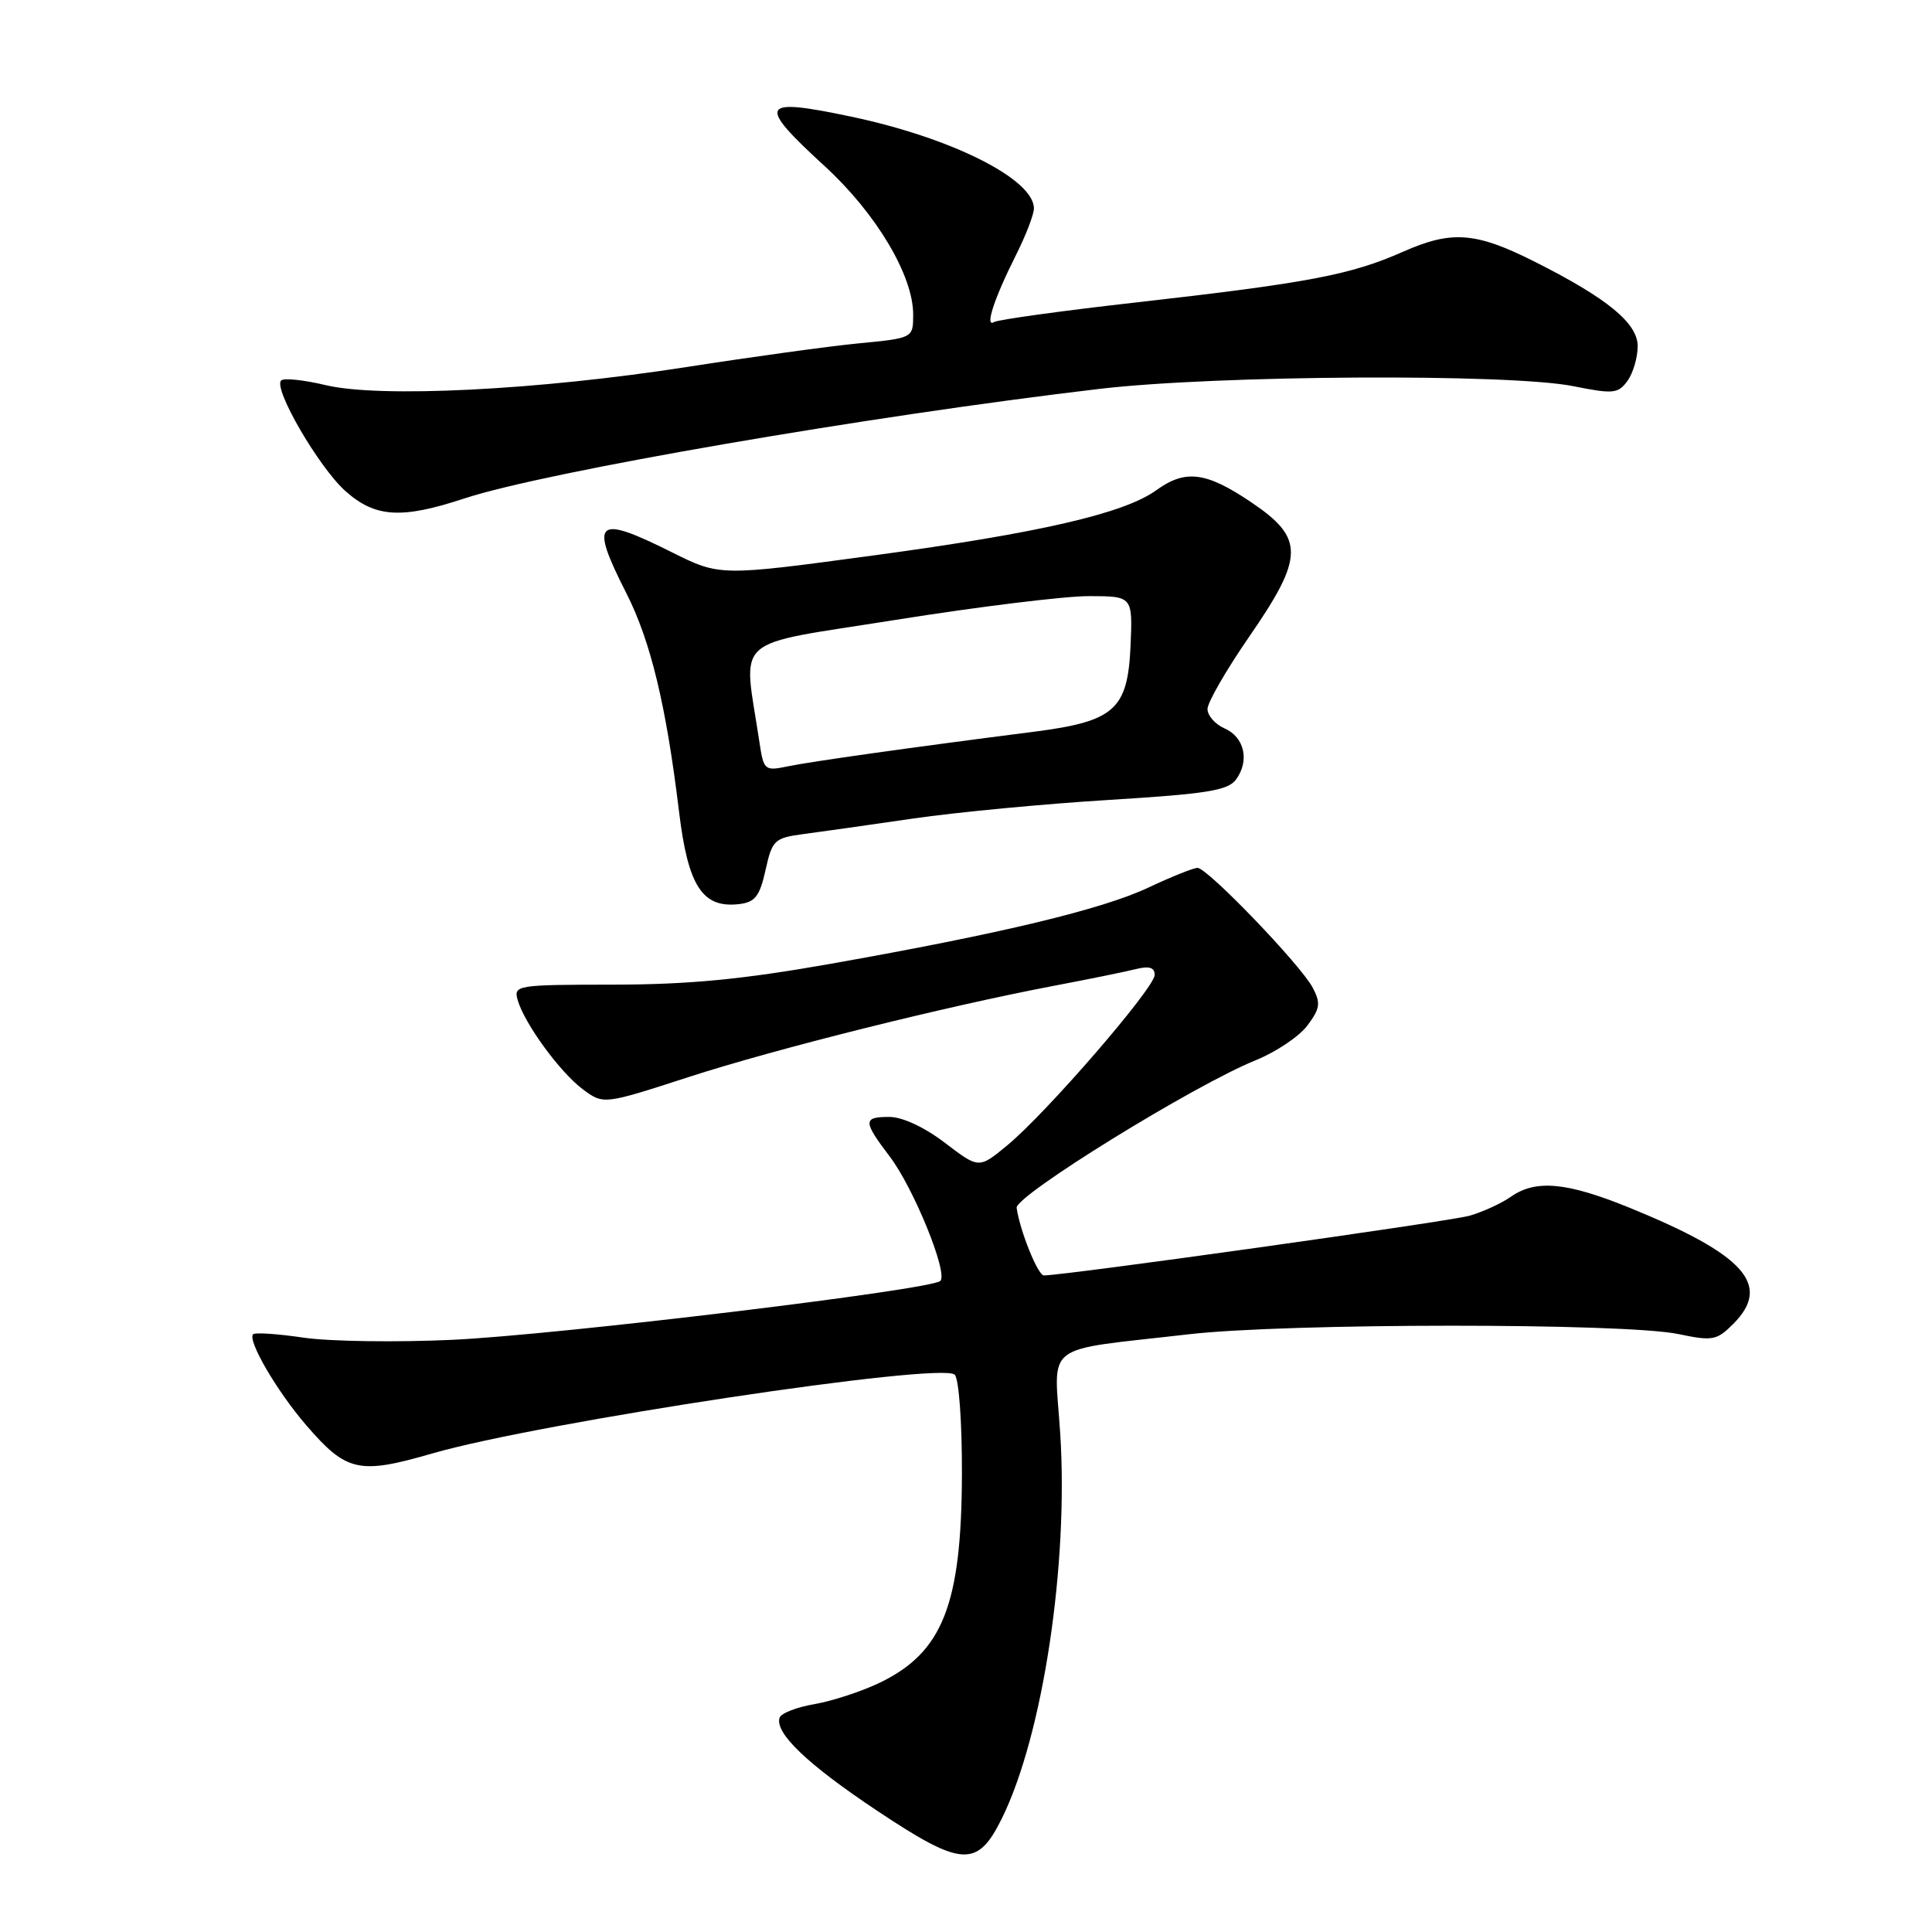 <?xml version="1.0" encoding="UTF-8" standalone="no"?>
<!DOCTYPE svg PUBLIC "-//W3C//DTD SVG 1.1//EN" "http://www.w3.org/Graphics/SVG/1.1/DTD/svg11.dtd" >
<svg xmlns="http://www.w3.org/2000/svg" xmlns:xlink="http://www.w3.org/1999/xlink" version="1.1" viewBox="0 0 256 256">
 <g >
 <path fill="currentColor"
d=" M 132.73 241.00 C 138.17 230.02 141.61 207.34 140.48 189.88 C 139.69 177.63 137.81 179.08 157.50 176.80 C 170.50 175.30 215.24 175.28 222.40 176.77 C 226.92 177.72 227.48 177.61 229.65 175.44 C 234.80 170.29 231.23 166.27 215.94 160.04 C 207.60 156.64 203.50 156.26 200.19 158.58 C 198.95 159.45 196.49 160.58 194.72 161.09 C 192.08 161.85 141.11 169.00 138.32 169.00 C 137.52 169.00 135.14 163.08 134.71 160.05 C 134.48 158.45 158.25 143.77 166.40 140.48 C 169.09 139.39 172.17 137.32 173.25 135.87 C 174.92 133.63 175.02 132.91 173.94 130.87 C 172.33 127.83 159.99 115.00 158.68 115.00 C 158.14 115.00 155.25 116.16 152.25 117.57 C 146.10 120.49 132.66 123.71 110.00 127.72 C 98.34 129.78 91.22 130.46 81.26 130.47 C 68.48 130.48 68.04 130.55 68.59 132.49 C 69.47 135.61 74.21 142.09 77.23 144.34 C 79.97 146.37 79.97 146.37 91.23 142.72 C 102.86 138.95 125.30 133.35 139.72 130.61 C 144.24 129.75 149.08 128.77 150.47 128.42 C 152.27 127.97 153.00 128.18 153.00 129.18 C 153.00 130.90 138.64 147.50 133.47 151.76 C 129.71 154.87 129.71 154.87 125.21 151.43 C 122.51 149.37 119.57 148.00 117.86 148.00 C 114.32 148.00 114.33 148.54 117.92 153.28 C 121.08 157.46 125.65 168.69 124.60 169.73 C 123.43 170.90 73.98 176.87 60.00 177.53 C 52.58 177.88 43.69 177.75 40.25 177.25 C 36.81 176.74 33.80 176.54 33.54 176.79 C 32.75 177.58 36.68 184.33 40.56 188.83 C 45.91 195.04 47.55 195.41 57.28 192.59 C 71.57 188.46 124.70 180.44 126.50 182.15 C 127.06 182.69 127.48 188.42 127.46 195.30 C 127.41 212.60 124.93 218.92 116.61 222.95 C 114.21 224.11 110.31 225.39 107.95 225.80 C 105.59 226.20 103.50 227.01 103.30 227.60 C 102.63 229.62 107.00 233.79 116.22 239.93 C 127.44 247.40 129.49 247.53 132.73 241.00 Z  M 101.44 115.28 C 102.32 111.31 102.61 111.04 106.44 110.52 C 108.67 110.23 115.22 109.30 121.00 108.46 C 126.78 107.62 138.47 106.51 147.00 105.99 C 159.94 105.19 162.71 104.75 163.79 103.28 C 165.60 100.79 164.90 97.67 162.25 96.51 C 161.01 95.97 160.00 94.81 160.00 93.95 C 160.00 93.08 162.47 88.80 165.48 84.43 C 172.84 73.78 172.88 71.32 165.76 66.53 C 159.80 62.51 157.07 62.17 153.21 64.96 C 148.94 68.04 137.72 70.63 115.73 73.60 C 95.39 76.35 95.39 76.35 89.03 73.18 C 78.93 68.13 78.06 68.91 83.00 78.61 C 86.22 84.96 88.27 93.46 89.98 107.58 C 91.17 117.43 93.08 120.36 97.92 119.80 C 100.06 119.55 100.66 118.77 101.44 115.28 Z  M 61.56 66.04 C 72.20 62.53 115.08 55.13 145.68 51.53 C 161.21 49.70 200.05 49.48 208.47 51.17 C 213.76 52.23 214.41 52.17 215.64 50.48 C 216.39 49.45 217.00 47.38 217.00 45.86 C 217.00 42.83 212.99 39.53 203.44 34.72 C 195.56 30.74 192.38 30.49 185.90 33.36 C 178.99 36.42 173.39 37.49 150.58 40.07 C 140.72 41.18 132.23 42.36 131.72 42.67 C 130.45 43.46 131.72 39.57 134.63 33.78 C 135.93 31.19 137.00 28.42 137.00 27.62 C 137.00 23.74 126.08 18.25 112.76 15.45 C 100.65 12.90 100.22 13.71 109.28 22.02 C 116.08 28.25 121.00 36.49 121.00 41.66 C 121.00 44.80 121.00 44.80 113.75 45.50 C 109.76 45.89 99.53 47.30 91.00 48.63 C 71.27 51.70 50.31 52.75 43.14 51.03 C 40.25 50.34 37.60 50.06 37.25 50.42 C 36.18 51.49 42.27 61.95 45.78 65.08 C 49.74 68.59 53.18 68.80 61.56 66.04 Z  M 100.63 98.35 C 98.47 83.96 96.58 85.66 118.66 82.14 C 129.57 80.40 141.11 78.98 144.30 78.99 C 150.09 79.00 150.09 79.00 149.80 85.65 C 149.42 94.04 147.67 95.59 137.00 96.96 C 120.92 99.01 107.36 100.92 104.36 101.55 C 101.32 102.18 101.19 102.07 100.63 98.35 Z "/>
</g>
</svg>